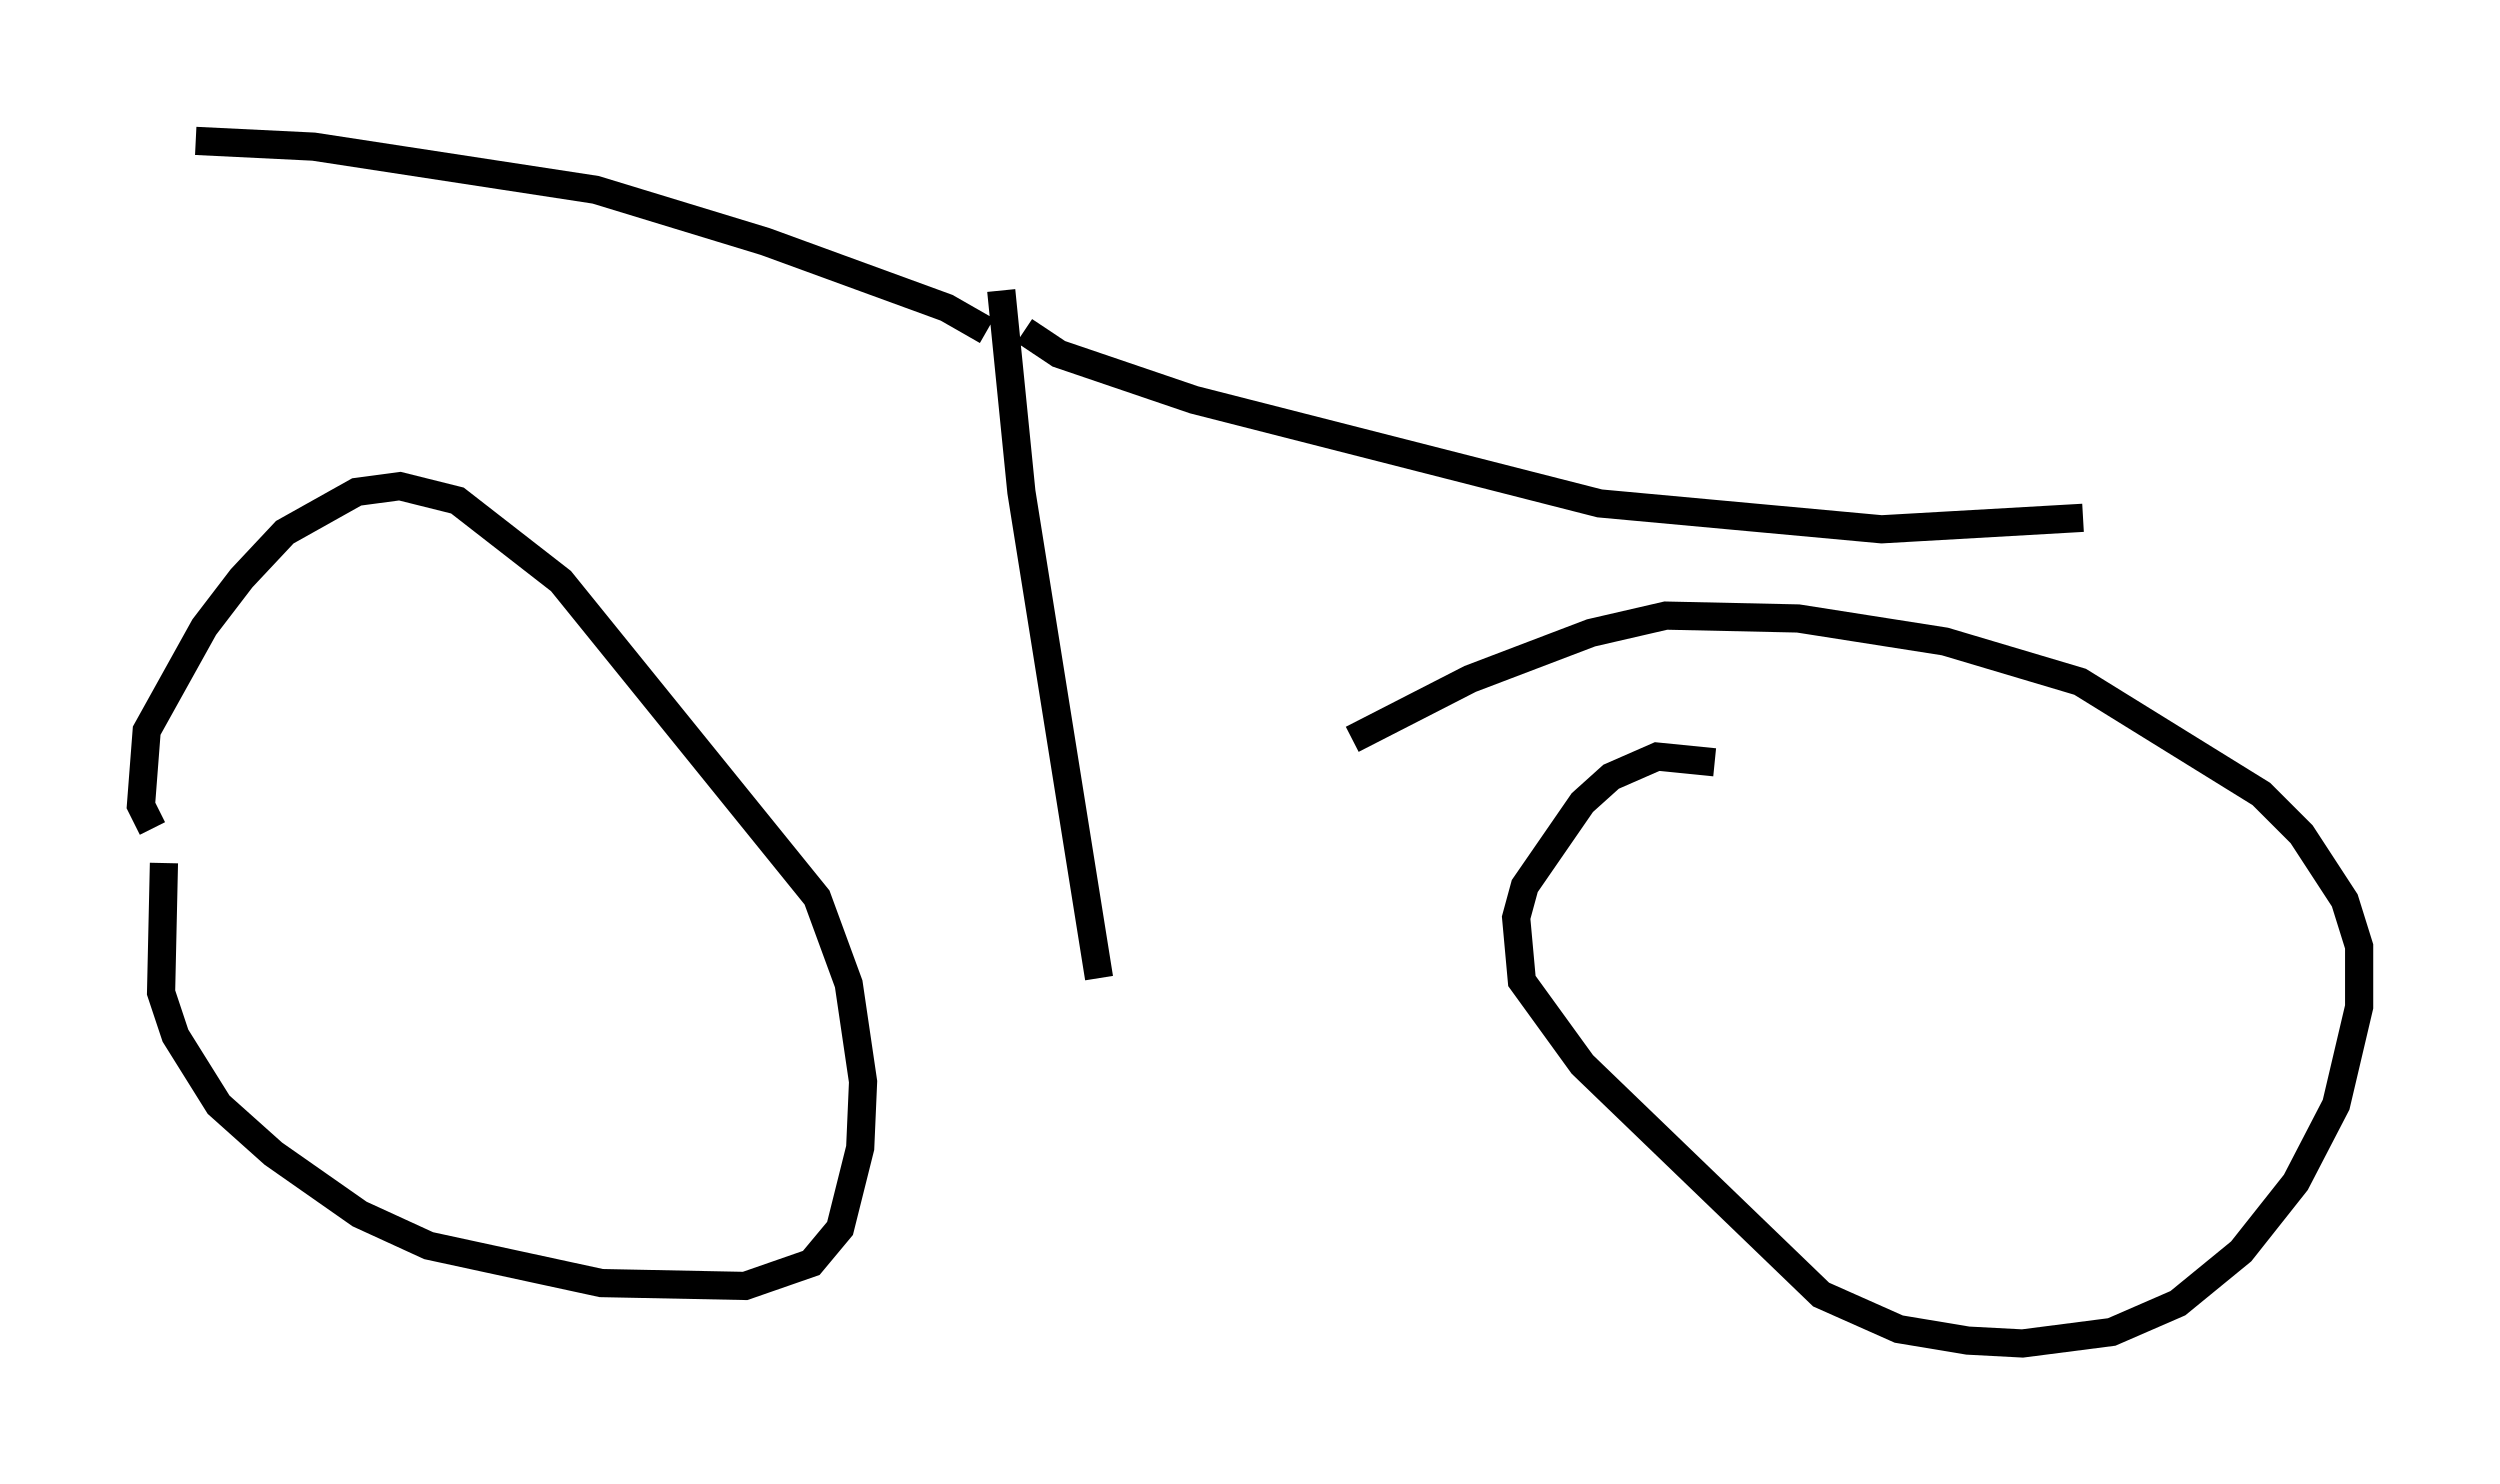 <?xml version="1.0" encoding="utf-8" ?>
<svg baseProfile="full" height="52.671" version="1.1" width="88.707" xmlns="http://www.w3.org/2000/svg" xmlns:ev="http://www.w3.org/2001/xml-events" xmlns:xlink="http://www.w3.org/1999/xlink"><defs /><rect fill="white" height="52.671" width="88.707" x="0" y="0" /><path d="M6.838, 26.131 m-1.021, 4.492 l-0.102, 4.594 0.51, 1.531 l1.531, 2.45 1.94, 1.735 l3.063, 2.144 2.45, 1.123 l6.125, 1.327 5.104, 0.102 l2.348, -0.817 1.021, -1.225 l0.715, -2.858 0.102, -2.348 l-0.51, -3.471 -1.123, -3.063 l-9.086, -11.229 -3.675, -2.858 l-2.042, -0.51 -1.531, 0.204 l-2.552, 1.429 -1.531, 1.633 l-1.327, 1.735 -2.042, 3.675 l-0.204, 2.654 0.408, 0.817 m55.432, -2.348 l-2.042, -0.204 -1.633, 0.715 l-1.021, 0.919 -2.042, 2.96 l-0.306, 1.123 0.204, 2.246 l2.144, 2.96 8.473, 8.167 l2.756, 1.225 2.45, 0.408 l1.94, 0.102 3.165, -0.408 l2.348, -1.021 2.246, -1.838 l1.94, -2.45 1.429, -2.756 l0.817, -3.471 0.0, -2.144 l-0.51, -1.633 -1.531, -2.348 l-1.429, -1.429 -6.431, -3.981 l-4.798, -1.429 -5.206, -0.817 l-4.696, -0.102 -2.654, 0.613 l-4.288, 1.633 -4.185, 2.144 m-12.454, -15.925 l0.715, 7.146 2.756, 17.252 m-3.981, -22.969 l-1.429, -0.817 -6.431, -2.348 l-6.023, -1.838 -10.004, -1.531 l-4.185, -0.204 m29.4, 6.738 l1.225, 0.817 4.798, 1.633 l14.394, 3.675 10.004, 0.919 l7.146, -0.408 " fill="none" stroke="black" stroke-width="1" /></svg>